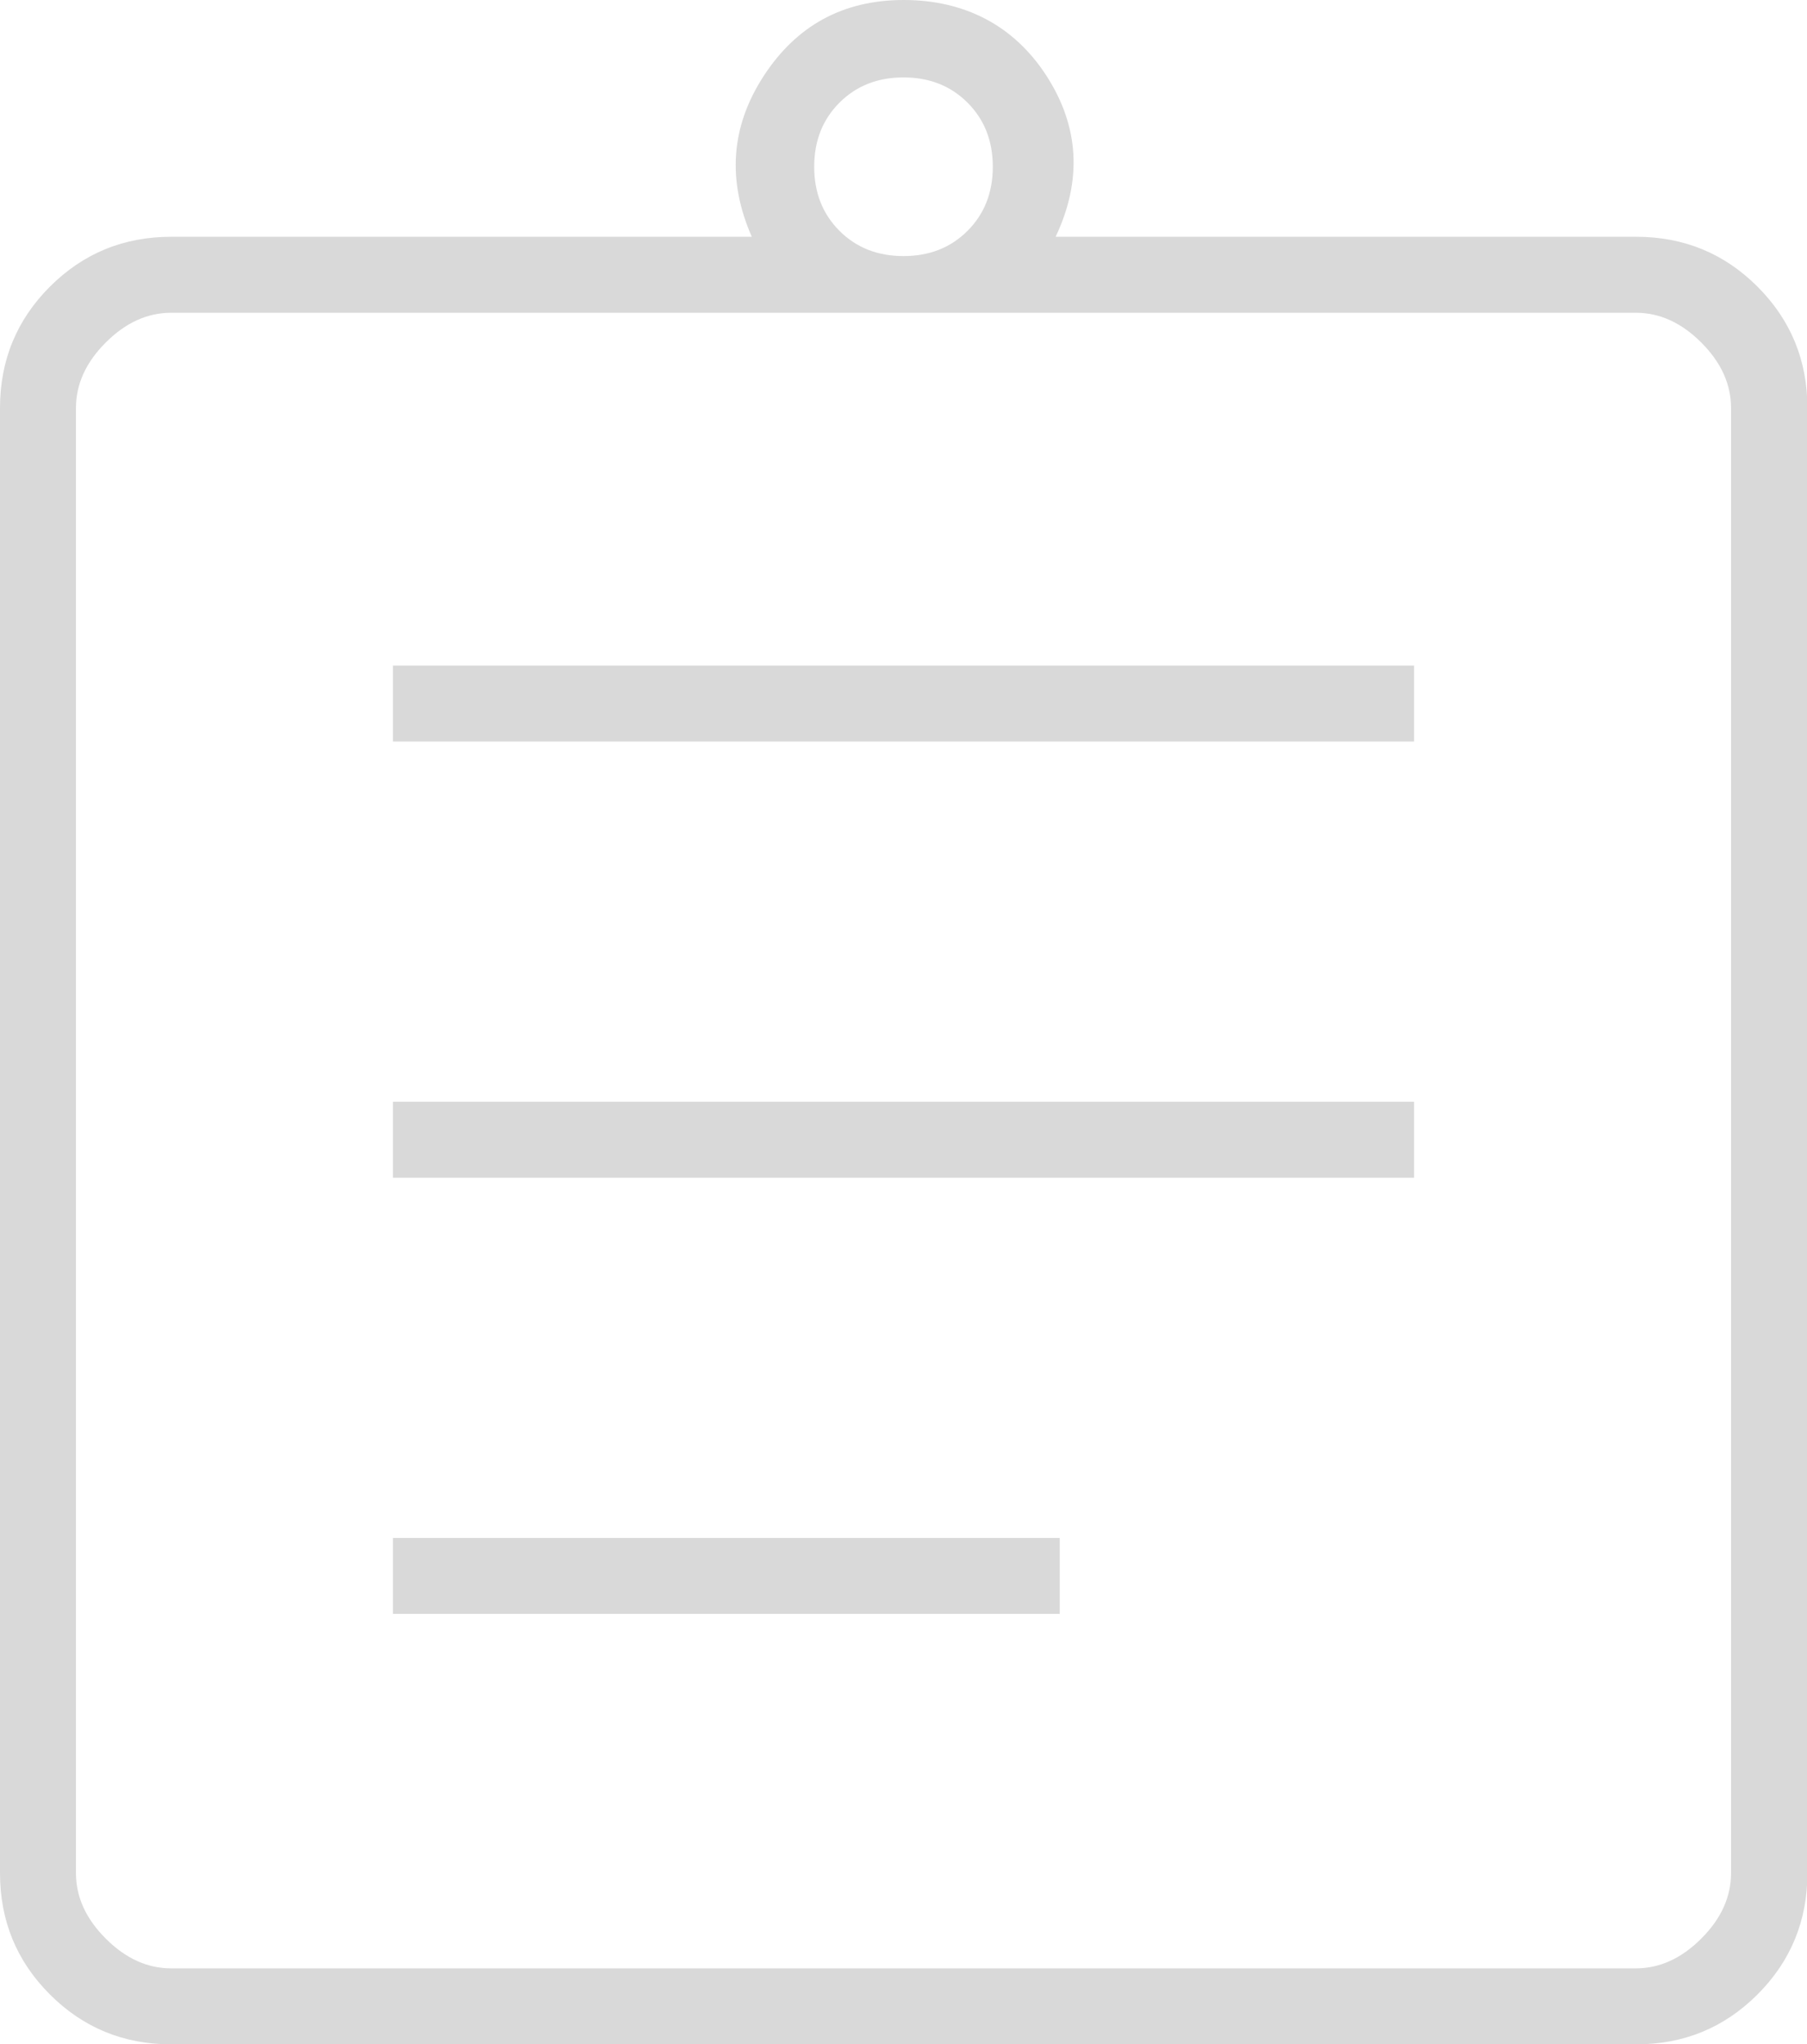 <?xml version="1.0" encoding="UTF-8"?>
<svg id="Layer_2" data-name="Layer 2" xmlns="http://www.w3.org/2000/svg" viewBox="0 0 88.02 99.55">
  <defs>
    <style>
      .cls-1 {
        fill: #d9d9d9;
      }
    </style>
  </defs>
  <g id="Layer_1-2" data-name="Layer 1">
    <path class="cls-1" d="M8.34,99.55c-2.32,0-4.29-.81-5.91-2.43-1.62-1.62-2.43-3.59-2.43-5.91V19.87c0-2.32.81-4.29,2.43-5.91,1.62-1.62,3.59-2.43,5.91-2.43h28.28c-1.21-2.76-1.02-5.37.58-7.83s3.87-3.7,6.82-3.7,5.37,1.23,6.96,3.7,1.74,5.08.44,7.83h28.28c2.32,0,4.29.81,5.91,2.43,1.62,1.62,2.43,3.59,2.43,5.91v71.34c0,2.32-.81,4.29-2.43,5.91-1.62,1.62-3.59,2.43-5.91,2.43H8.34ZM8.34,95.85h71.34c1.16,0,2.22-.48,3.19-1.45s1.45-2.03,1.45-3.19V19.87c0-1.16-.48-2.22-1.45-3.19s-2.03-1.45-3.19-1.45H8.34c-1.16,0-2.22.48-3.19,1.45s-1.45,2.03-1.45,3.19v71.34c0,1.16.48,2.22,1.45,3.19s2.03,1.45,3.19,1.45ZM19.14,78.59h32.48v-3.7H19.14v3.7ZM19.14,57.35h49.74v-3.7H19.14v3.7ZM19.14,36.11h49.74v-3.7H19.14v3.7ZM44.01,12.47c1.26,0,2.3-.41,3.12-1.23s1.23-1.86,1.23-3.12-.41-2.3-1.23-3.12-1.86-1.23-3.12-1.23-2.3.41-3.12,1.23-1.23,1.86-1.23,3.12.41,2.3,1.23,3.12,1.86,1.23,3.12,1.23ZM3.7,95.85V15.23v80.62Z"/>
  </g>
</svg>